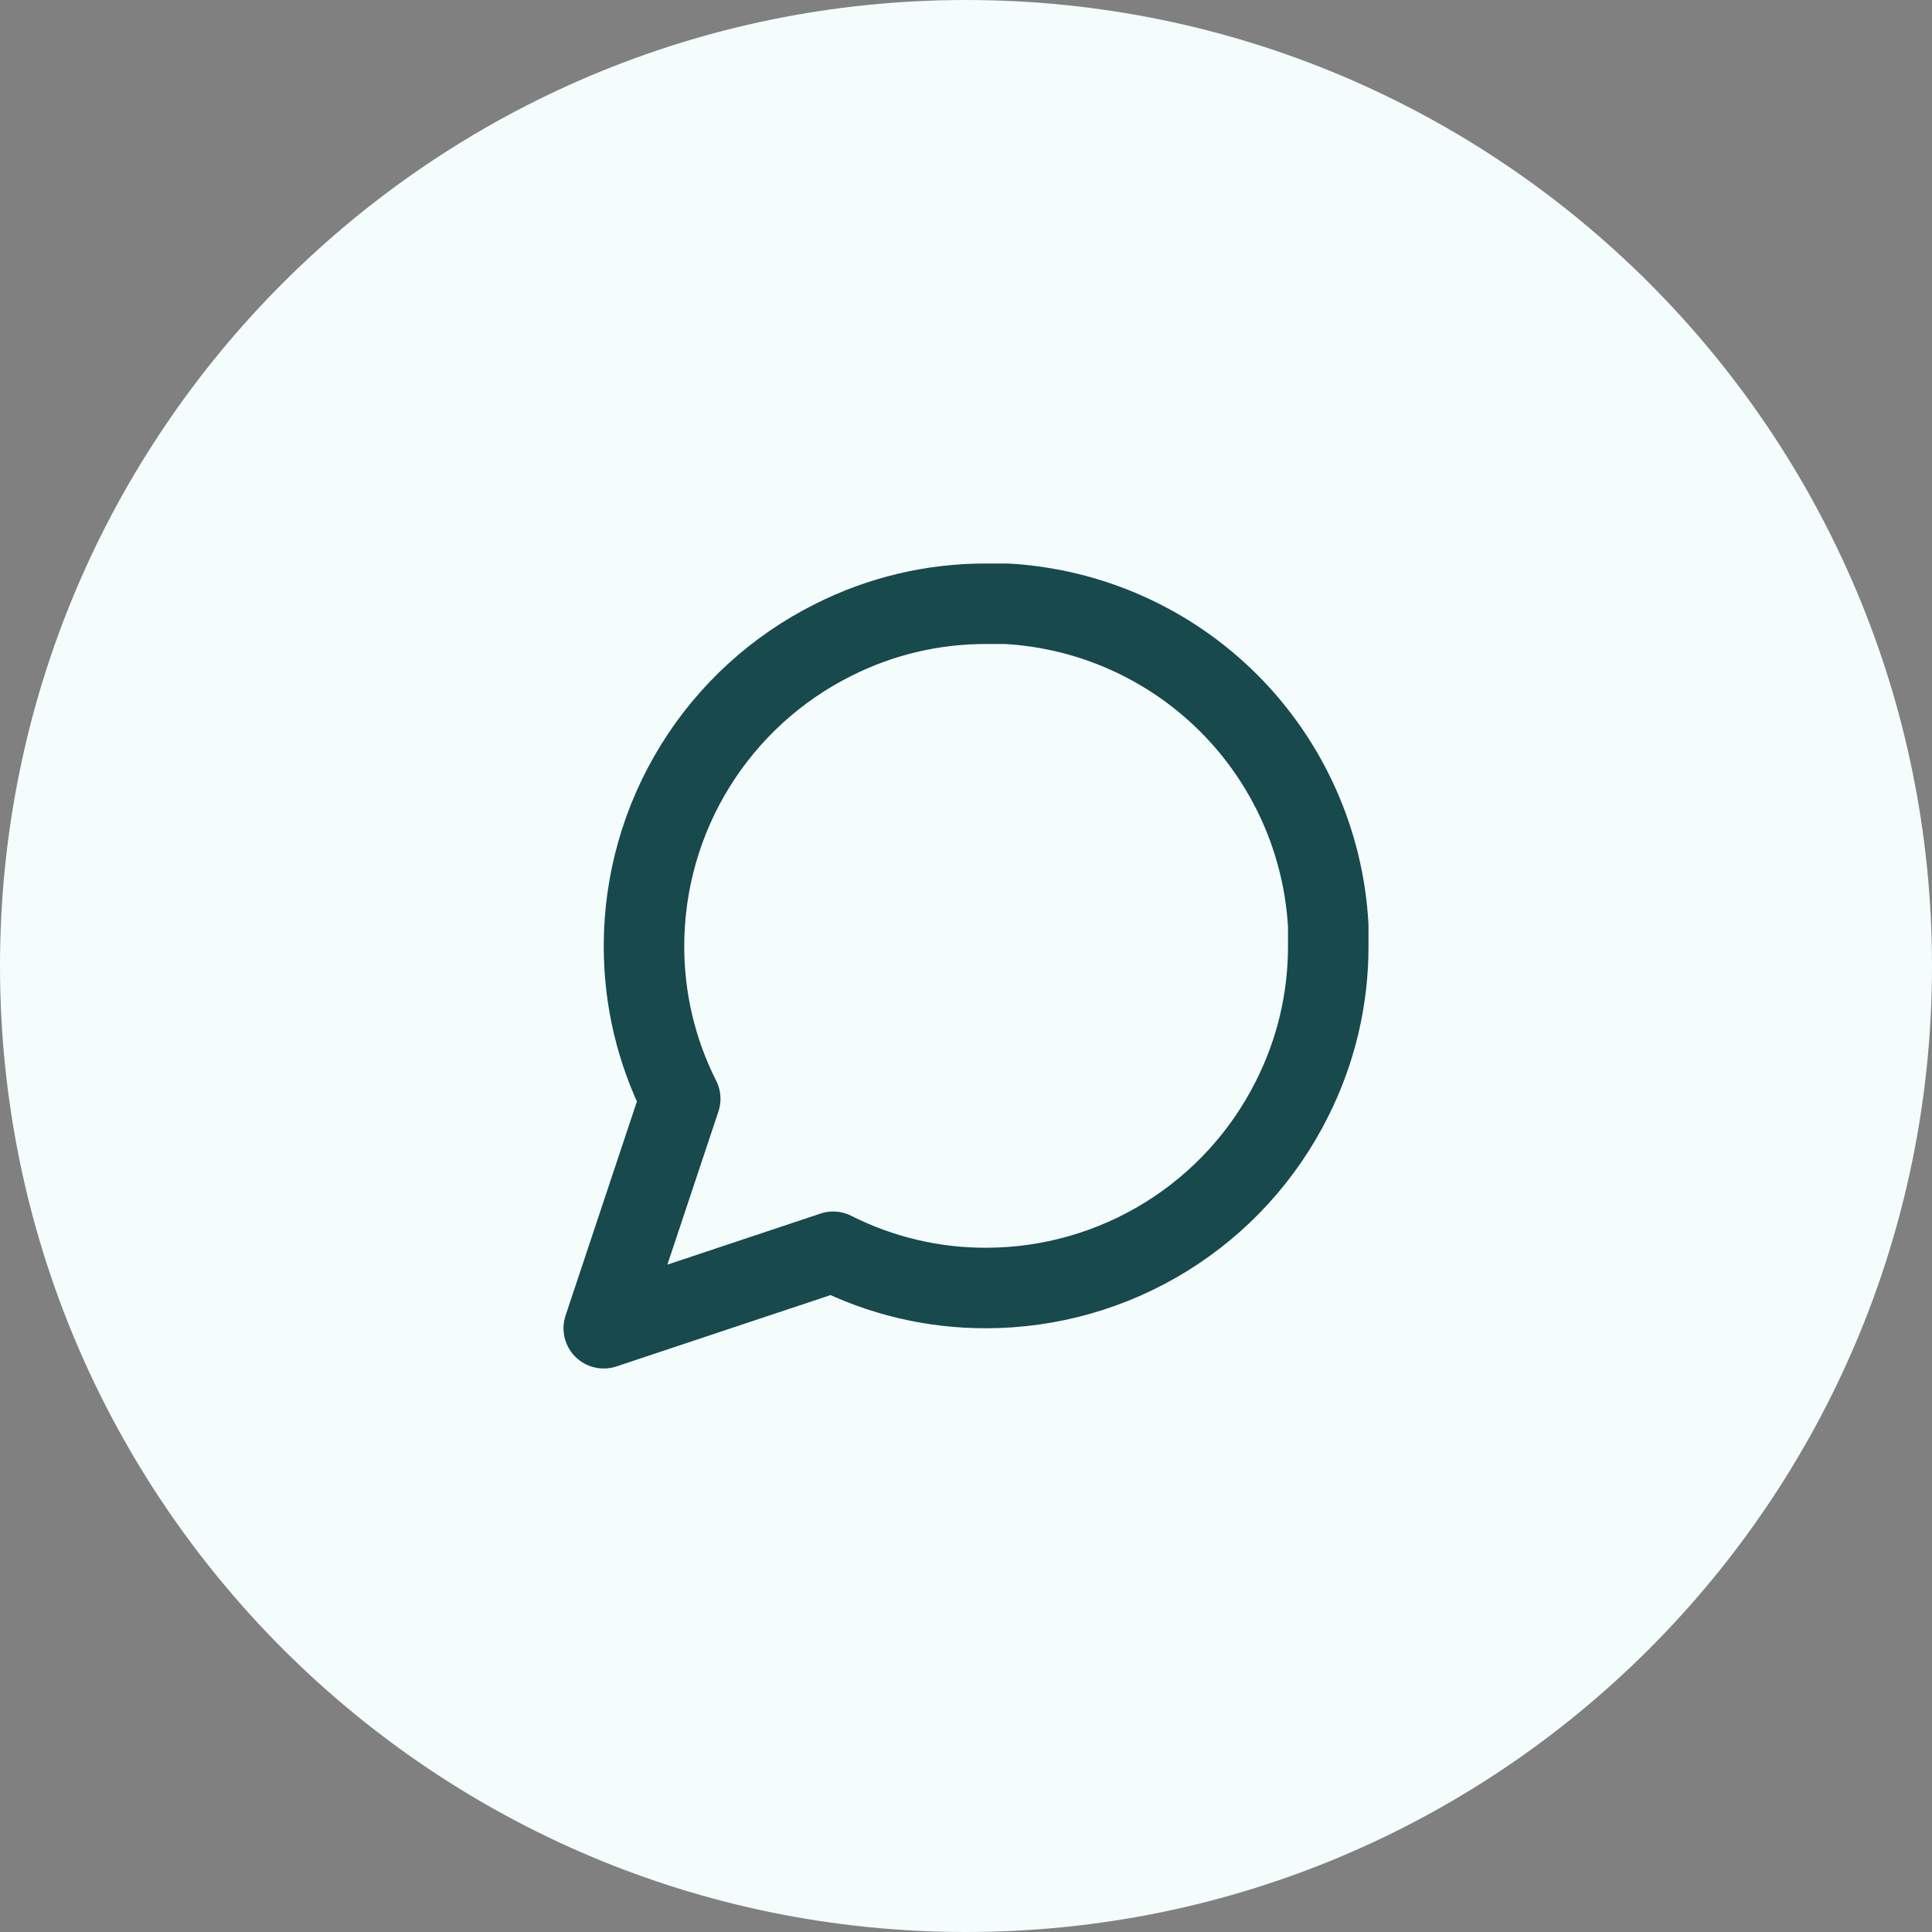 <svg width="48" height="48" viewBox="0 0 48 48" fill="none" xmlns="http://www.w3.org/2000/svg">
<rect x="0" y="0" width="48" height="48" fill="#808080" stroke="none"/>
<path d="M0 24C0 10.745 10.745 0 24 0C37.255 0 48 10.745 48 24C48 37.255 37.255 48 24 48C10.745 48 0 37.255 0 24Z" fill="#F5FCFC"/>
<path d="M33 23.5C33.003 24.82 32.695 26.122 32.1 27.3C31.394 28.712 30.31 29.899 28.967 30.729C27.625 31.559 26.078 31.999 24.5 32C23.18 32.004 21.878 31.695 20.7 31.1L15 33L16.9 27.3C16.305 26.122 15.997 24.82 16 23.5C16.001 21.922 16.441 20.375 17.271 19.033C18.101 17.69 19.288 16.606 20.7 15.9C21.878 15.305 23.18 14.997 24.5 15H25C27.084 15.115 29.053 15.995 30.529 17.471C32.005 18.947 32.885 20.916 33 23V23.5Z" stroke="#17494D" stroke-width="2" stroke-linecap="round" stroke-linejoin="round"/>
</svg>
